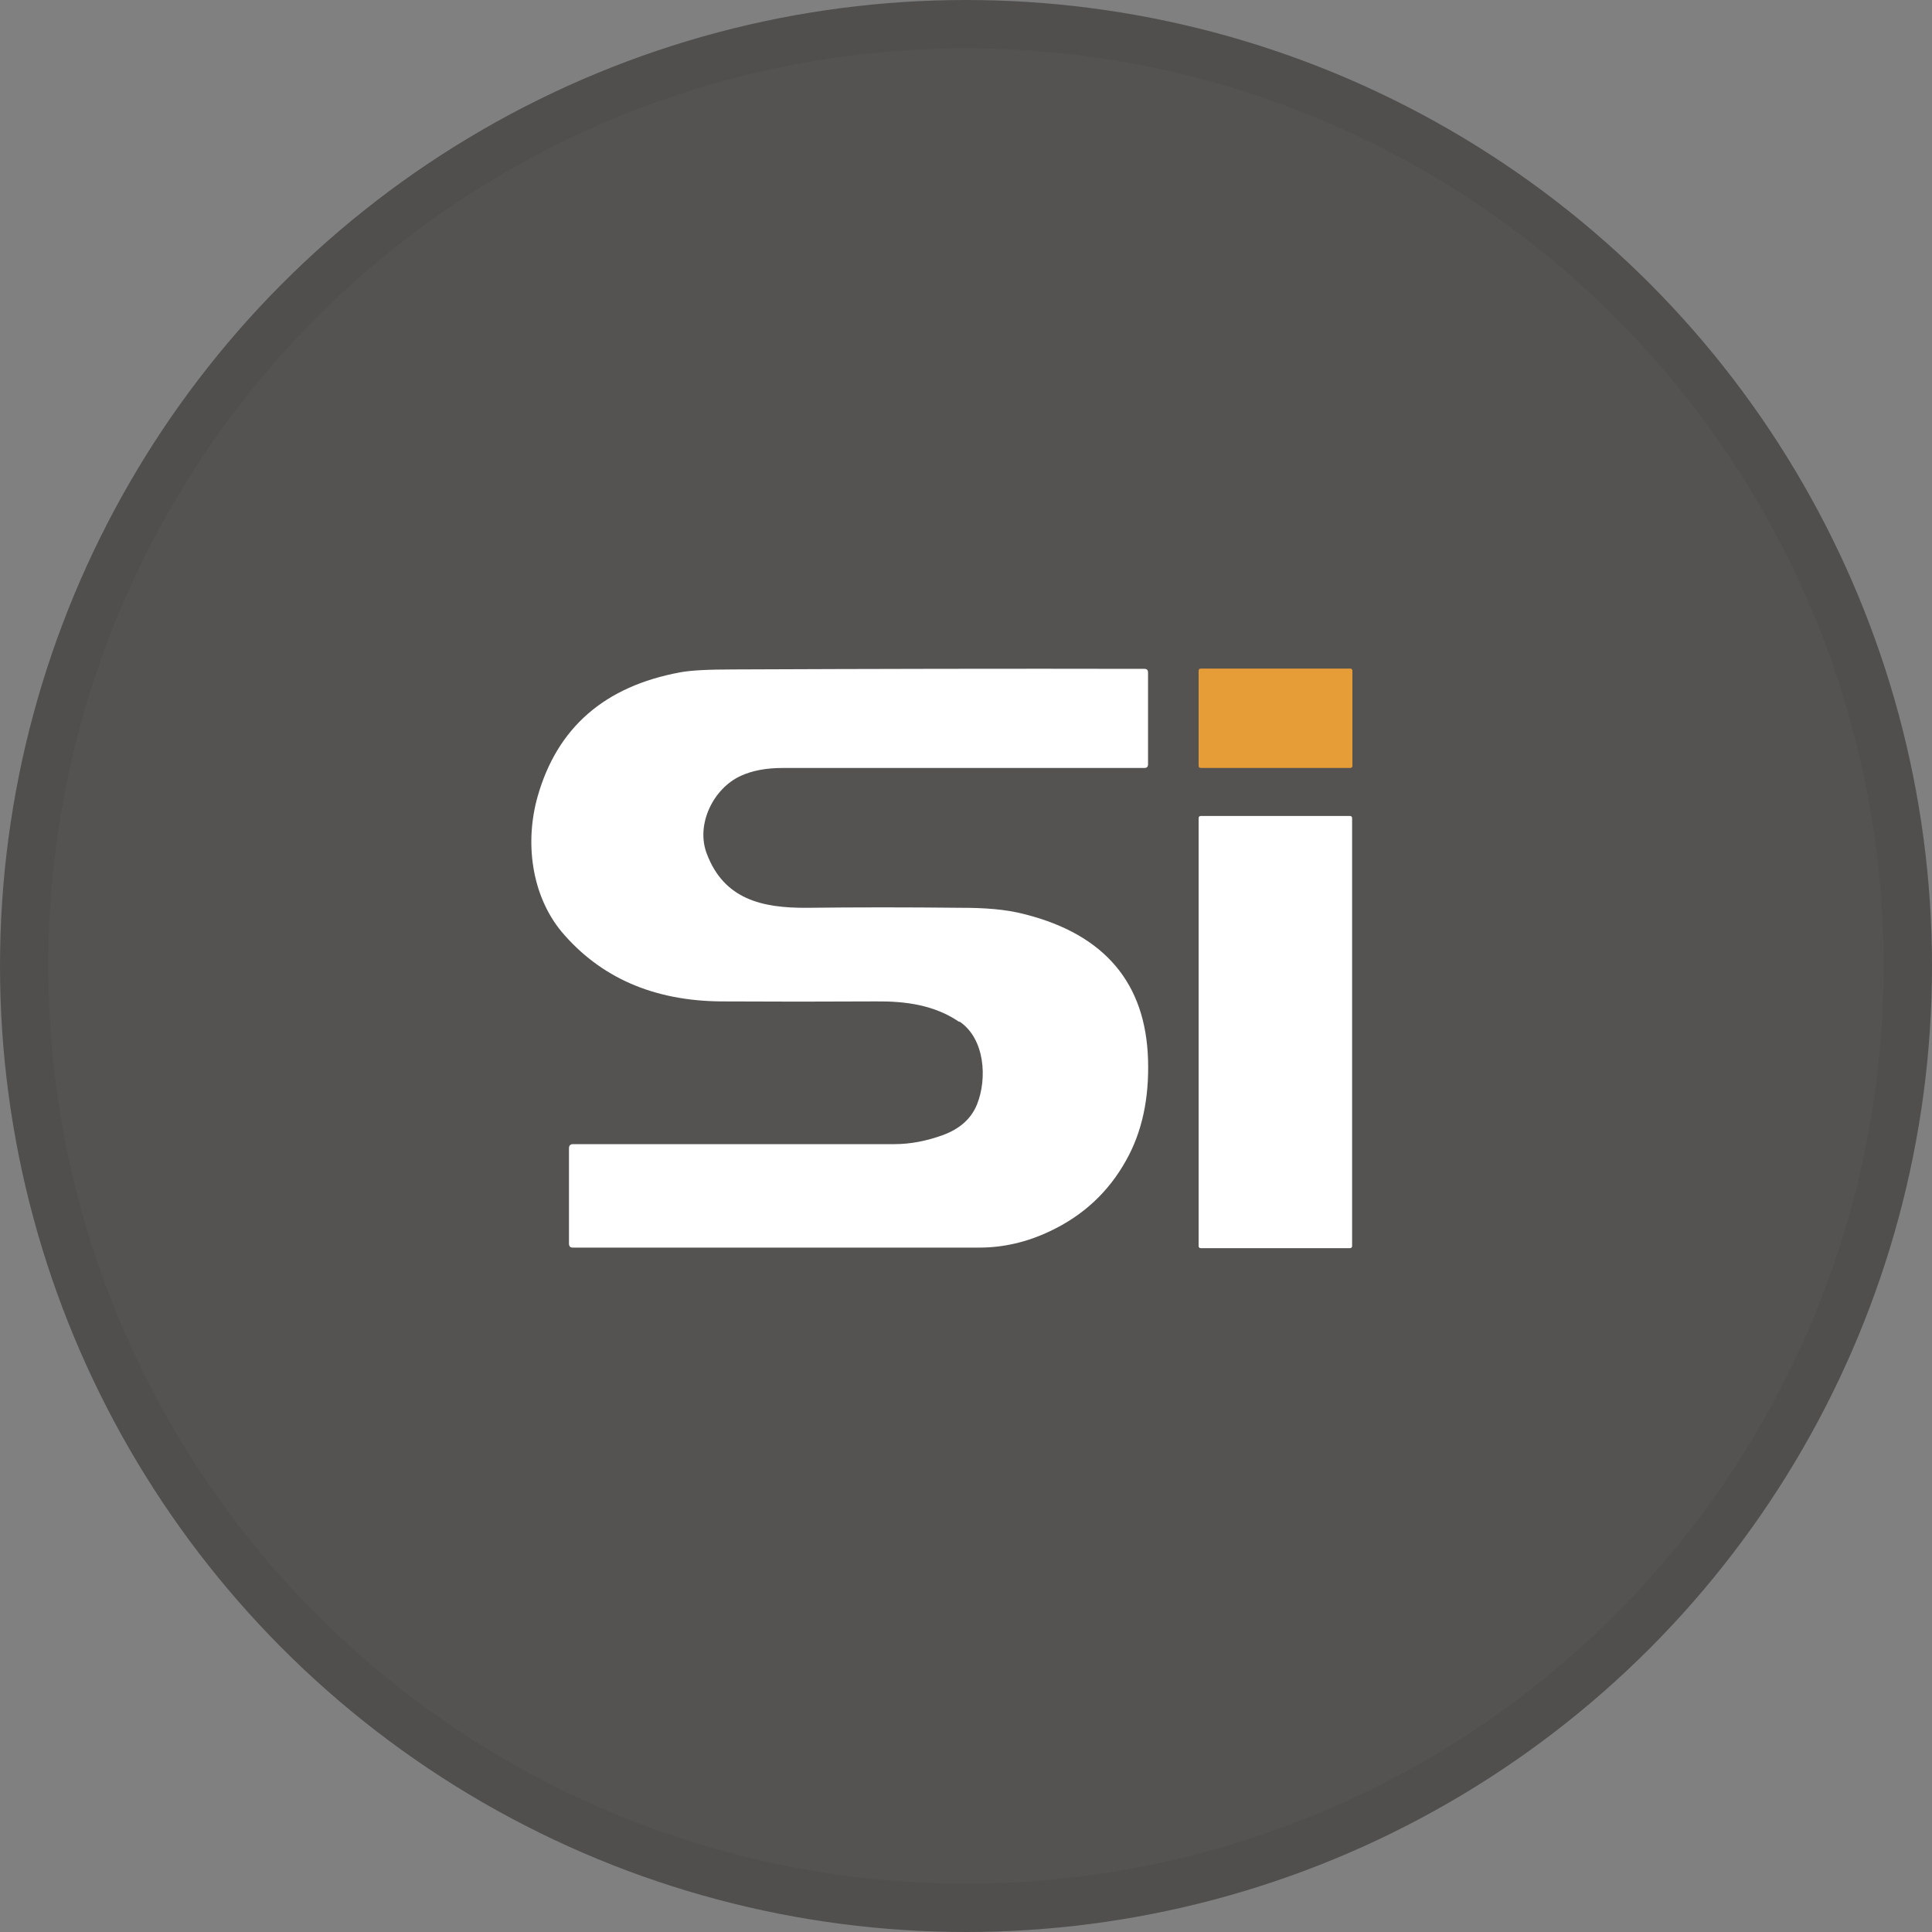 <svg width="40" height="40" viewBox="0 0 40 40" fill="none" xmlns="http://www.w3.org/2000/svg">
<rect x="0" y="0" width="40" height="40" fill="#808080" stroke="none"/>
<circle cx="20" cy="20" r="20" fill="#555352"/>
<g clip-path="url(#clip0_18553_55579)">
<path d="M27.958 13.842H24.858C24.835 13.842 24.816 13.861 24.816 13.884V15.858C24.816 15.882 24.835 15.9 24.858 15.9H27.958C27.981 15.9 28 15.882 28 15.858V13.884C28 13.861 27.981 13.842 27.958 13.842Z" fill="#E69C37"/>
<path d="M19.854 21.154C19.342 20.805 18.741 20.727 18.14 20.733C17.075 20.739 16.004 20.739 14.927 20.733C13.529 20.721 12.428 20.239 11.625 19.288C11 18.53 10.863 17.435 11.131 16.49C11.536 15.064 12.517 14.209 14.082 13.92C14.303 13.878 14.671 13.86 15.195 13.86C18.027 13.848 20.86 13.842 23.692 13.848C23.746 13.848 23.769 13.872 23.769 13.926V15.822C23.769 15.876 23.746 15.9 23.692 15.9C21.508 15.9 19.015 15.9 16.207 15.9C15.861 15.9 15.576 15.954 15.338 16.063C14.767 16.322 14.398 17.074 14.636 17.682C14.993 18.62 15.778 18.801 16.706 18.795C17.73 18.783 18.795 18.783 19.896 18.795C20.348 18.795 20.812 18.819 21.235 18.933C22.877 19.355 23.722 20.36 23.769 21.942C23.793 22.743 23.645 23.441 23.311 24.031C22.948 24.681 22.425 25.168 21.734 25.493C21.264 25.716 20.776 25.83 20.283 25.83C17.545 25.83 14.737 25.83 11.857 25.83C11.803 25.83 11.78 25.8 11.78 25.746V23.772C11.78 23.718 11.809 23.688 11.863 23.688C14.088 23.688 16.308 23.688 18.521 23.688C18.855 23.688 19.188 23.621 19.521 23.501C19.878 23.369 20.11 23.158 20.229 22.863C20.443 22.328 20.39 21.509 19.872 21.154H19.854Z" fill="white"/>
<path d="M27.952 16.894H24.858C24.835 16.894 24.816 16.912 24.816 16.936V25.8C24.816 25.823 24.835 25.842 24.858 25.842H27.952C27.975 25.842 27.994 25.823 27.994 25.8V16.936C27.994 16.912 27.975 16.894 27.952 16.894Z" fill="white"/>
</g>
<circle cx="20" cy="20" r="19.5" stroke="black" stroke-opacity="0.05"/>
<defs>
<clipPath id="clip0_18553_55579">
<rect width="17" height="12" fill="white" transform="translate(11 13.842)"/>
</clipPath>
</defs>
</svg>

